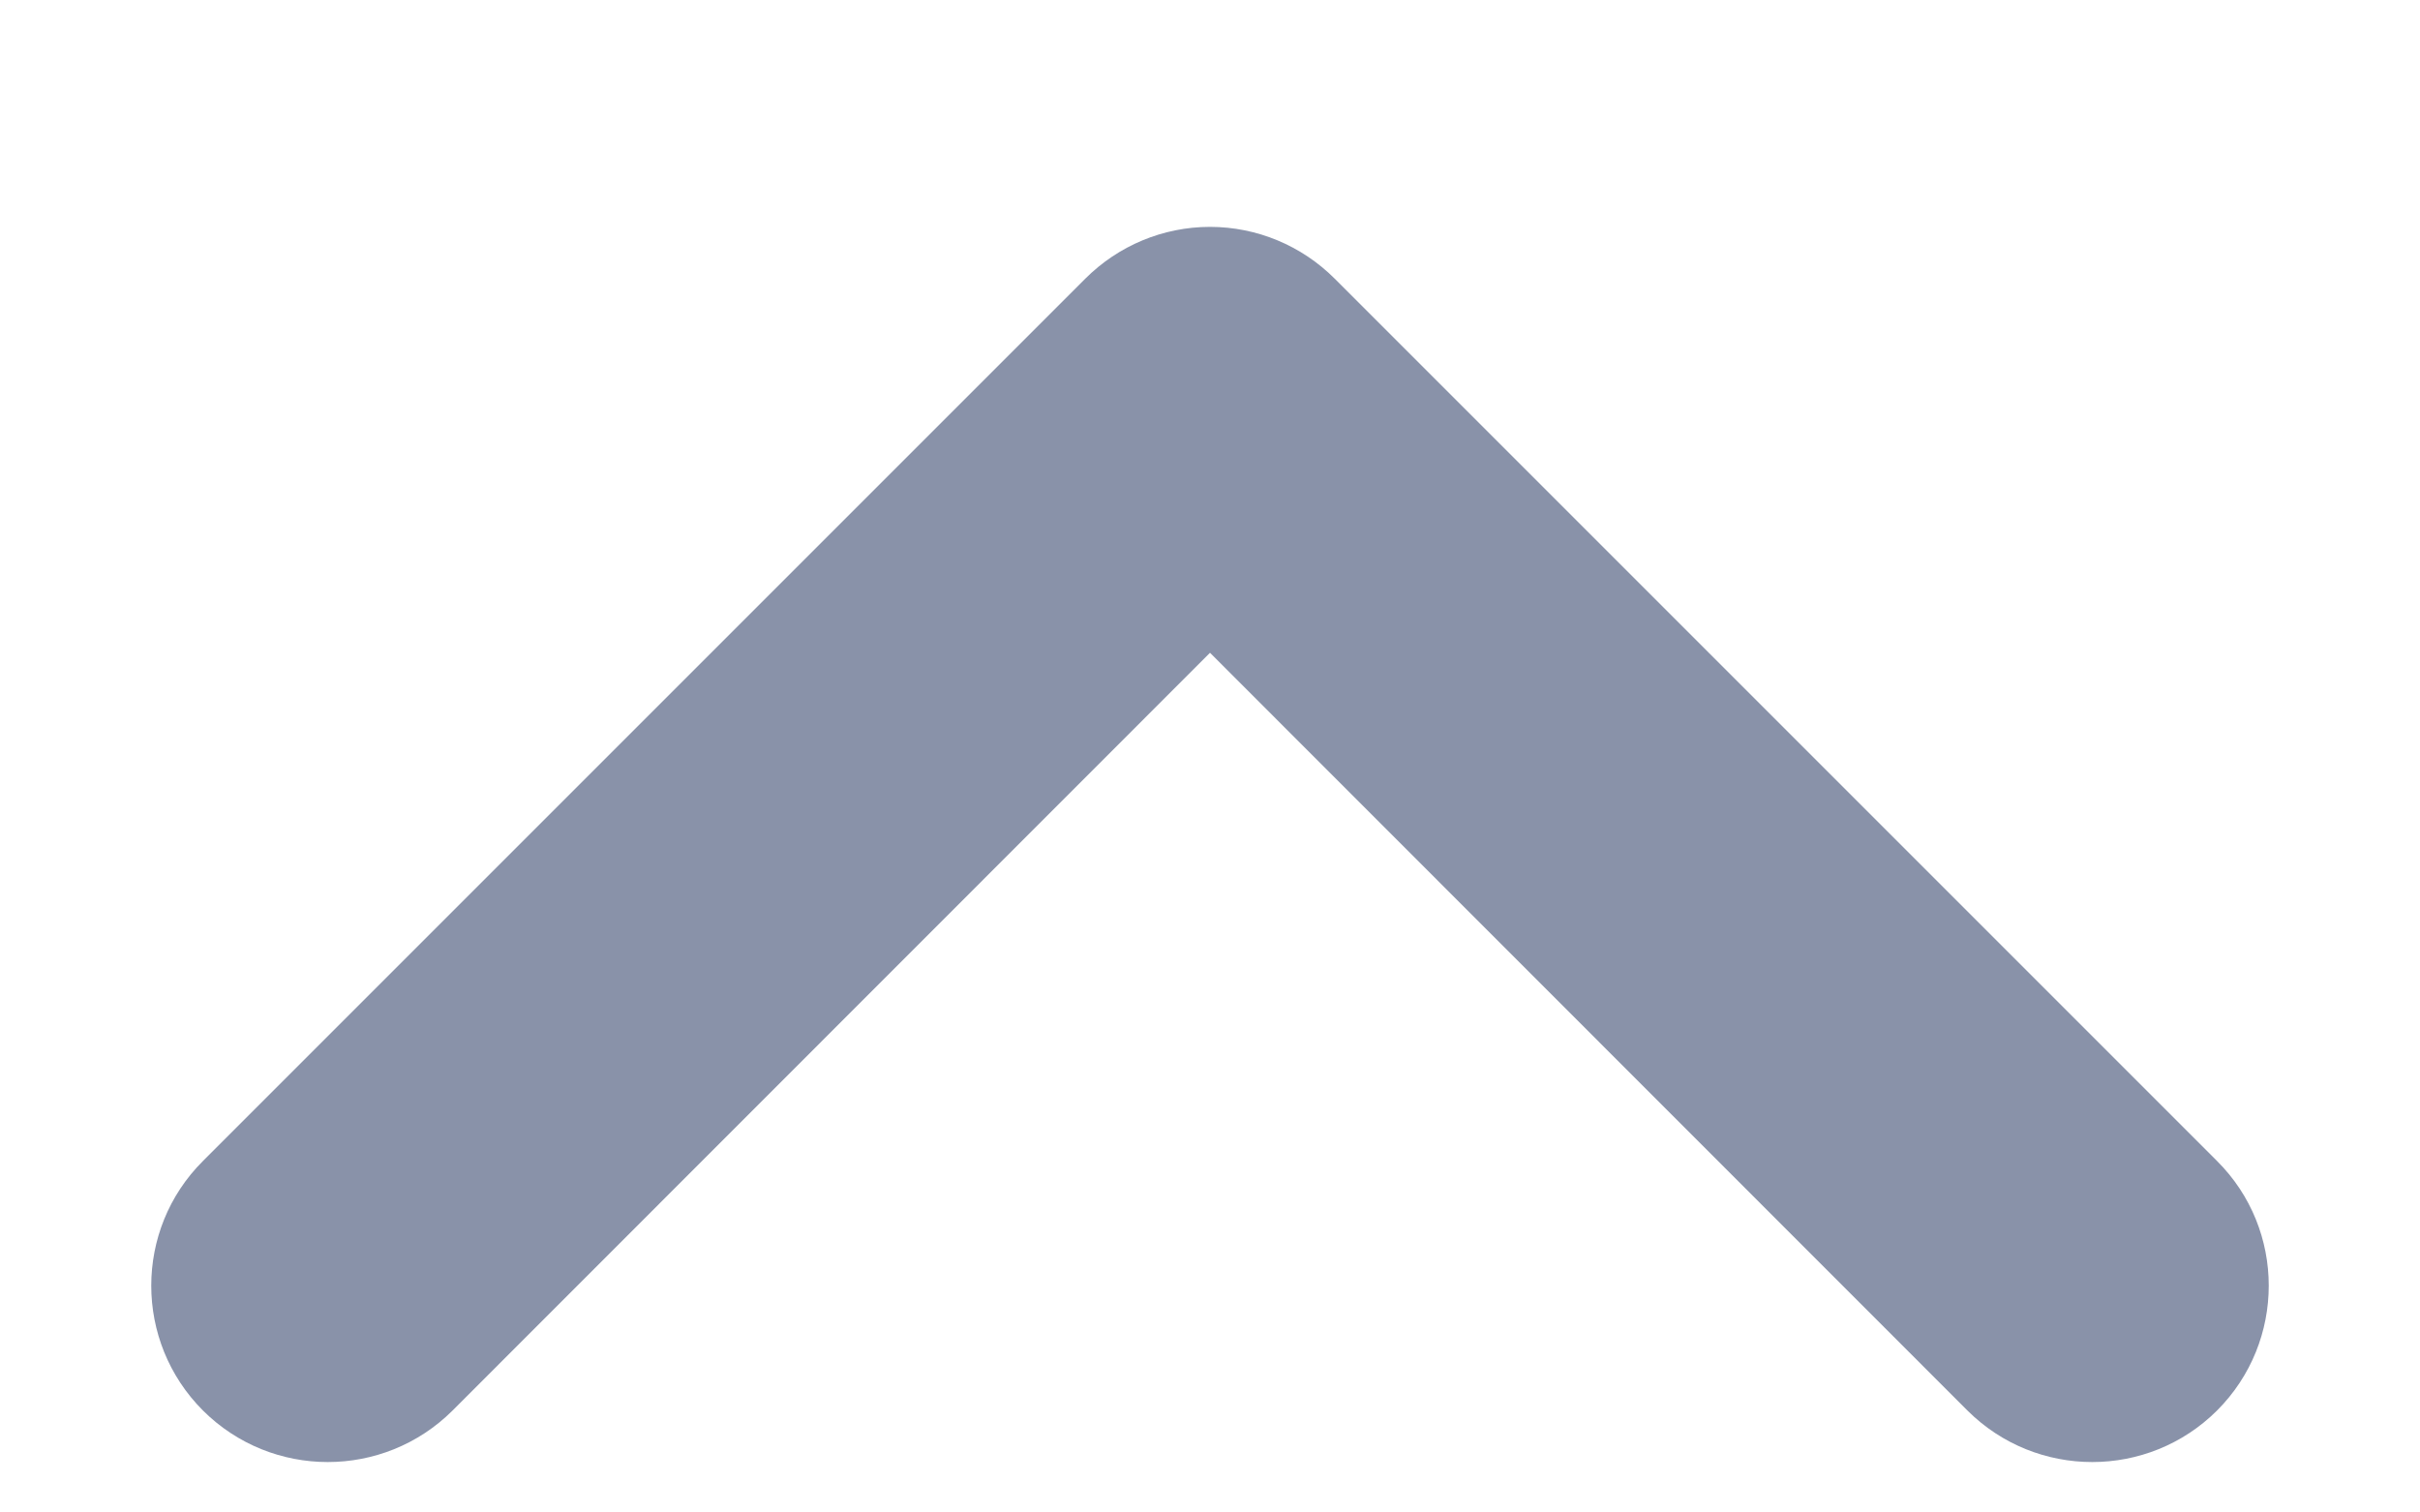 <svg width="8" height="5" viewBox="0 0 8 5" fill="none" xmlns="http://www.w3.org/2000/svg">
<path fill-rule="evenodd" clip-rule="evenodd" d="M0.671 3.838C0.443 4.065 0.443 4.435 0.671 4.663C0.899 4.89 1.268 4.89 1.496 4.663L4 2.158L6.504 4.663C6.732 4.89 7.101 4.89 7.329 4.663C7.557 4.435 7.557 4.065 7.329 3.838L4.412 0.921C4.303 0.812 4.155 0.75 4 0.75C3.845 0.75 3.697 0.812 3.588 0.921L0.671 3.838Z" fill="#8992A9"/>
</svg>

